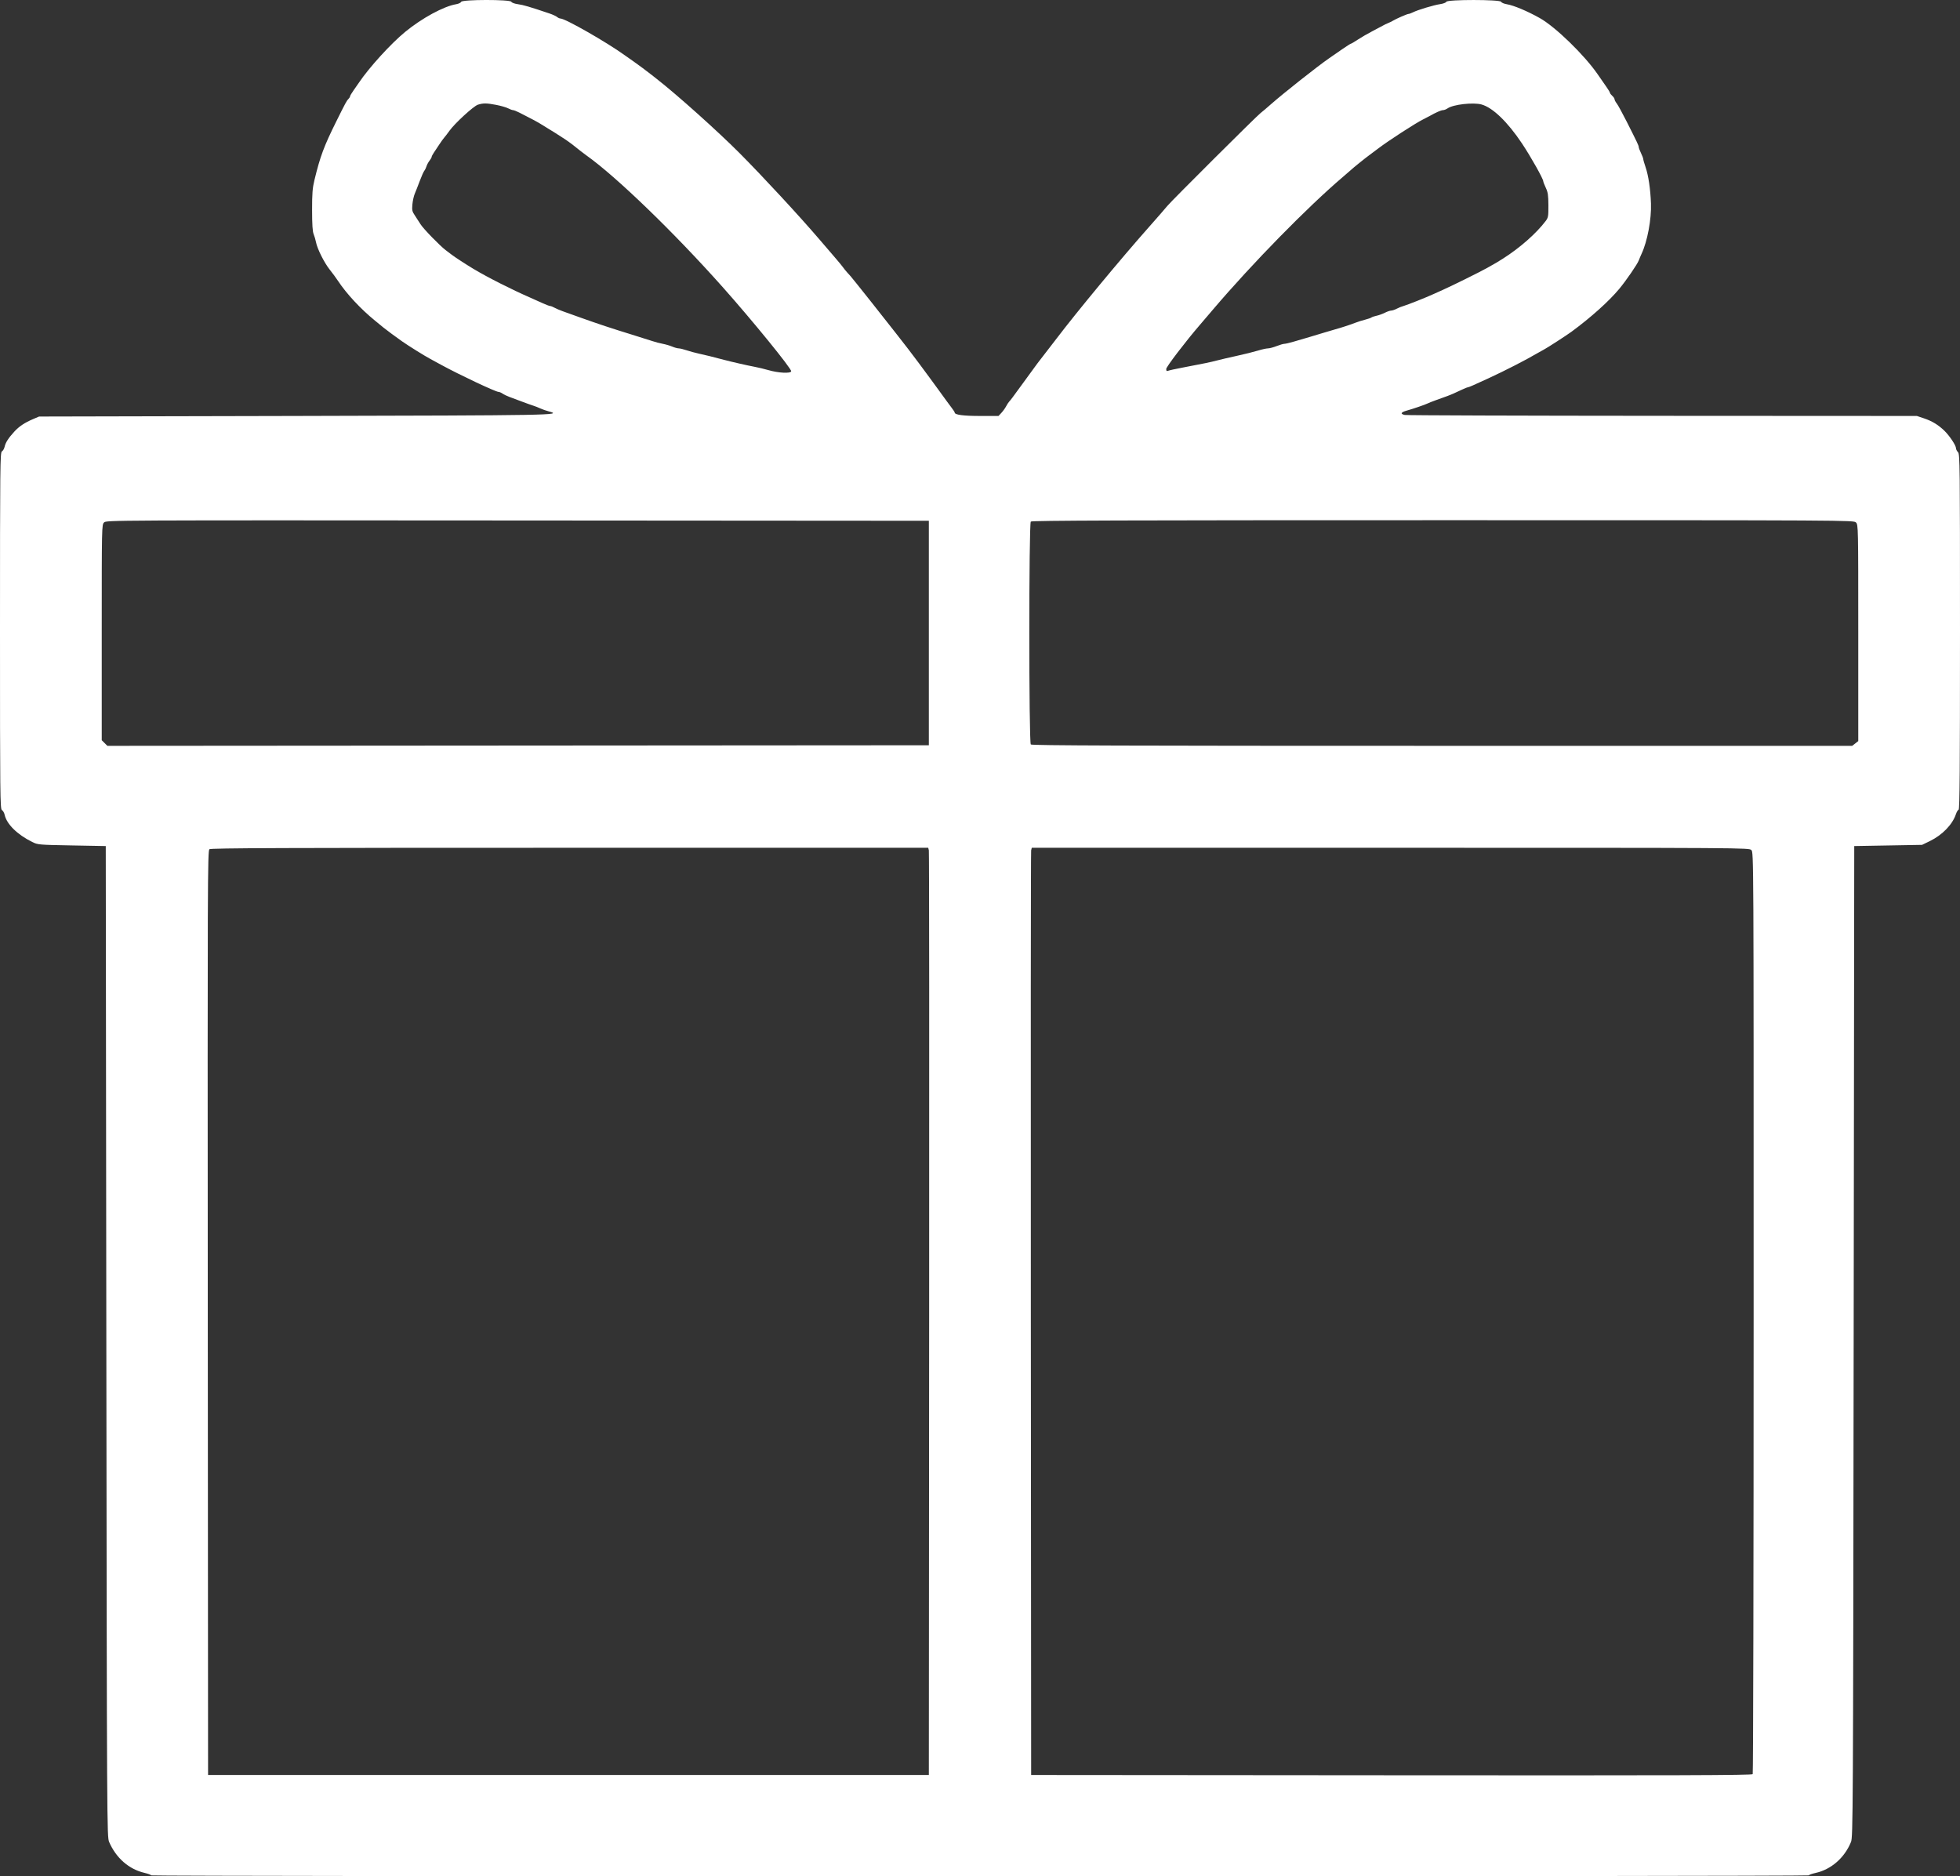 <svg width="305" height="292" viewBox="0 0 305 292" fill="none" xmlns="http://www.w3.org/2000/svg">
<rect x="0" y="0" width="305" height="292" fill="#333333" stroke="none"/>
<path fill-rule="evenodd" clip-rule="evenodd" d="M71.762 0.286C71.707 0.428 71.356 0.594 70.982 0.656C69.063 0.972 65.657 2.821 63.05 4.962C60.821 6.793 57.441 10.504 55.855 12.862C55.691 13.107 55.312 13.652 55.013 14.072C54.715 14.492 54.471 14.908 54.471 14.995C54.471 15.082 54.356 15.268 54.216 15.408C53.939 15.684 53.777 15.984 52.348 18.861C50.405 22.774 49.837 24.295 48.932 28.014C48.629 29.256 48.563 30.099 48.565 32.698C48.567 34.943 48.638 36.035 48.808 36.441C48.94 36.757 49.106 37.324 49.177 37.7C49.368 38.718 50.462 40.901 51.313 41.963C51.725 42.477 52.3 43.258 52.59 43.7C53.914 45.708 56.123 48.084 58.355 49.899C58.966 50.396 59.57 50.891 59.697 50.999C59.987 51.247 61.775 52.568 62.556 53.112C63.659 53.881 66.091 55.395 66.993 55.874C67.14 55.953 67.905 56.368 68.692 56.798C71.489 58.326 77.141 60.99 77.586 60.99C77.717 60.99 77.992 61.106 78.197 61.249C78.401 61.392 78.882 61.624 79.265 61.766C79.648 61.908 80.525 62.237 81.214 62.496C81.903 62.756 82.708 63.044 83.003 63.136C83.298 63.228 83.781 63.418 84.076 63.558C84.371 63.697 84.971 63.907 85.409 64.023C87.649 64.617 86.231 64.642 45.795 64.733L6.082 64.822L5.137 65.225C3.838 65.778 2.976 66.354 2.232 67.165C1.314 68.166 0.867 68.861 0.724 69.507C0.655 69.821 0.463 70.153 0.299 70.245C0.022 70.4 0 72.412 0 98.154C0 123.897 0.022 125.909 0.299 126.064C0.463 126.156 0.655 126.488 0.724 126.802C1.045 128.26 2.679 129.871 5.009 131.027C5.885 131.462 6.011 131.473 11.18 131.568L16.457 131.665L16.547 208.758C16.635 284.622 16.642 285.863 16.984 286.653C18.071 289.158 20.063 290.896 22.495 291.462C23.061 291.593 23.523 291.768 23.523 291.85C23.523 291.933 81.563 292 152.5 292C223.437 292 281.477 291.933 281.477 291.85C281.477 291.768 281.939 291.599 282.505 291.475C284.943 290.943 287.032 289.121 288.036 286.653C288.35 285.882 288.366 282.843 288.452 208.758L288.543 131.665L293.82 131.572L299.097 131.479L300.341 130.873C302.253 129.943 303.833 128.306 304.363 126.708C304.478 126.359 304.669 126.041 304.786 126.002C304.951 125.948 305 119.554 305 98.305C305 72.232 304.982 70.661 304.687 70.367C304.515 70.195 304.374 69.914 304.374 69.742C304.374 69.322 303.379 67.823 302.587 67.05C301.643 66.129 300.665 65.531 299.409 65.109L298.29 64.733L258.713 64.712C236.945 64.7 218.893 64.639 218.598 64.576C217.862 64.419 217.98 64.157 218.901 63.9C219.907 63.619 221.722 62.997 222.176 62.777C222.373 62.681 222.876 62.481 223.294 62.331C225.301 61.613 225.611 61.497 226.111 61.277C226.407 61.147 227.01 60.869 227.453 60.658C227.896 60.448 228.323 60.276 228.403 60.276C228.543 60.277 229.331 59.933 231.657 58.857C234.258 57.655 237.498 55.992 239.17 55.003C239.564 54.77 240.087 54.478 240.333 54.353C240.772 54.131 243.833 52.148 244.537 51.63C247.577 49.392 250.373 46.882 251.981 44.947C253.059 43.65 254.802 41.107 255.018 40.516C255.113 40.257 255.303 39.805 255.442 39.511C256.351 37.58 257.001 34.109 256.91 31.668C256.826 29.396 256.516 27.313 256.069 26.008C255.875 25.443 255.714 24.882 255.711 24.76C255.708 24.638 255.549 24.217 255.359 23.825C255.169 23.433 255.011 23.014 255.008 22.894C255.001 22.647 254.82 22.265 253.132 18.923C252.463 17.599 251.765 16.325 251.58 16.091C251.396 15.857 251.245 15.569 251.245 15.451C251.245 15.332 251.084 15.09 250.887 14.912C250.69 14.735 250.529 14.525 250.529 14.445C250.529 14.366 250.287 13.957 249.99 13.537C249.694 13.117 249.084 12.239 248.635 11.585C246.562 8.568 242.042 4.177 239.599 2.807C237.654 1.717 235.544 0.832 234.462 0.655C234.037 0.585 233.646 0.415 233.593 0.278C233.452 -0.088 225.212 -0.092 225.072 0.274C225.02 0.408 224.588 0.574 224.113 0.643C223.137 0.783 220.646 1.531 219.881 1.914C219.602 2.054 219.288 2.167 219.182 2.167C218.976 2.167 217.163 2.96 216.72 3.244C216.572 3.339 216.25 3.496 216.004 3.594C215.758 3.692 215.396 3.867 215.199 3.983C215.003 4.099 214.268 4.489 213.566 4.85C212.864 5.212 211.85 5.799 211.311 6.155C210.773 6.511 210.28 6.802 210.216 6.802C210.152 6.802 209.556 7.178 208.893 7.638C208.229 8.098 207.284 8.753 206.792 9.092C205.048 10.297 199.72 14.507 197.848 16.159C197.159 16.767 196.395 17.416 196.149 17.603C195.527 18.077 182.189 31.364 181.651 32.047C181.409 32.353 180.082 33.877 178.702 35.434C174.435 40.246 167.572 48.531 164.473 52.612C164.287 52.857 163.606 53.739 162.961 54.573C161.44 56.535 161.257 56.777 160.764 57.469C160.538 57.788 159.792 58.81 159.106 59.742C158.421 60.673 157.72 61.629 157.55 61.866C157.38 62.102 157.15 62.387 157.04 62.498C156.93 62.609 156.717 62.937 156.566 63.226C156.416 63.516 156.087 63.973 155.836 64.243L155.379 64.733H152.535C149.909 64.733 148.565 64.554 148.565 64.205C148.565 64.13 148.343 63.786 148.073 63.441C147.802 63.095 147.46 62.635 147.312 62.417C147.165 62.2 146.561 61.369 145.971 60.57C145.381 59.771 144.777 58.945 144.629 58.735C144.273 58.227 141.69 54.772 141.282 54.258C141.106 54.036 140.278 52.972 139.441 51.894C137.722 49.677 132.729 43.394 132.364 42.986C132.232 42.839 131.974 42.554 131.791 42.352C131.609 42.15 131.343 41.82 131.202 41.619C131.06 41.418 130.572 40.821 130.117 40.293C129.661 39.765 128.464 38.37 127.456 37.193C124.319 33.532 118.727 27.491 115.113 23.856C111.732 20.457 105.36 14.747 102.183 12.27C101.909 12.057 101.586 11.802 101.465 11.704C100.953 11.289 99.068 9.883 98.655 9.609C98.409 9.446 97.766 8.992 97.224 8.601C94.419 6.575 87.978 2.894 87.221 2.884C87.081 2.882 86.84 2.772 86.684 2.64C86.529 2.508 85.999 2.264 85.507 2.098C82.366 1.039 81.458 0.772 80.614 0.656C80.069 0.581 79.627 0.421 79.572 0.277C79.428 -0.098 71.906 -0.09 71.762 0.286ZM77.218 16.323C77.94 16.462 78.772 16.702 79.067 16.857C79.363 17.012 79.709 17.139 79.837 17.139C79.965 17.14 80.408 17.314 80.821 17.527C81.234 17.74 81.733 17.996 81.93 18.096C82.871 18.574 83.572 18.948 83.897 19.147C87.984 21.643 88.43 21.945 90.361 23.514C90.571 23.685 90.969 23.985 91.246 24.181C95.888 27.473 104.854 36.137 112.458 44.68C117.099 49.895 123.197 57.389 123.117 57.779C123.042 58.148 121.145 58.052 119.585 57.601C118.946 57.417 117.98 57.184 117.438 57.085C116.4 56.895 113.902 56.326 112.698 56.007C110.943 55.541 109.759 55.248 108.762 55.034C108.172 54.907 107.304 54.671 106.833 54.51C106.362 54.348 105.816 54.216 105.62 54.216C105.423 54.216 104.963 54.09 104.598 53.935C104.232 53.78 103.57 53.586 103.128 53.504C102.685 53.422 101.96 53.231 101.518 53.08C101.075 52.929 99.626 52.473 98.298 52.065C95.342 51.159 92.927 50.358 90.337 49.428C89.255 49.038 88.007 48.592 87.564 48.435C87.122 48.279 86.546 48.032 86.285 47.886C86.024 47.74 85.717 47.621 85.603 47.621C85.489 47.621 84.938 47.411 84.378 47.155C83.819 46.899 82.999 46.532 82.556 46.338C79.57 45.034 75.827 43.138 73.648 41.826C72.463 41.113 70.808 40.035 70.293 39.641C70.003 39.419 69.58 39.098 69.354 38.928C68.455 38.253 65.867 35.587 65.44 34.897C65.191 34.493 64.783 33.862 64.534 33.494C64.14 32.912 64.093 32.691 64.175 31.801C64.227 31.237 64.391 30.496 64.54 30.153C64.688 29.809 65.034 28.927 65.308 28.192C65.583 27.456 65.903 26.735 66.021 26.588C66.138 26.441 66.296 26.12 66.37 25.875C66.444 25.63 66.655 25.238 66.838 25.004C67.022 24.77 67.172 24.506 67.172 24.417C67.172 24.329 67.32 24.039 67.501 23.773C67.683 23.507 68.065 22.932 68.351 22.494C68.637 22.056 68.992 21.563 69.139 21.399C69.287 21.235 69.649 20.762 69.944 20.348C70.767 19.194 73.695 16.509 74.362 16.296C75.195 16.03 75.719 16.035 77.218 16.323ZM230.545 16.26C232.289 16.743 234.59 18.958 236.829 22.31C238.21 24.377 240.154 27.834 240.154 28.221C240.154 28.314 240.331 28.766 240.547 29.227C240.872 29.917 240.942 30.392 240.95 31.942C240.958 33.677 240.925 33.866 240.512 34.411C239.053 36.336 236.51 38.575 233.893 40.238C233.024 40.79 232.875 40.878 231.389 41.712C230.28 42.333 225.864 44.52 224.501 45.121C224.01 45.339 223.366 45.628 223.07 45.765C222.002 46.26 218.943 47.476 218.419 47.615C218.124 47.693 217.641 47.886 217.346 48.044C217.051 48.202 216.665 48.332 216.489 48.333C216.313 48.333 215.87 48.484 215.505 48.669C215.14 48.853 214.56 49.063 214.216 49.135C213.871 49.207 213.509 49.329 213.411 49.407C213.312 49.484 212.869 49.638 212.427 49.749C211.984 49.861 211.34 50.062 210.996 50.197C210.14 50.532 208.76 50.983 207.686 51.279C207.194 51.414 206.389 51.652 205.897 51.808C205.405 51.963 204.48 52.242 203.84 52.428C203.201 52.614 202.114 52.932 201.425 53.137C200.736 53.341 200.035 53.507 199.867 53.506C199.698 53.504 199.152 53.664 198.652 53.86C198.153 54.056 197.548 54.216 197.308 54.216C197.068 54.216 196.366 54.372 195.749 54.561C195.132 54.751 193.662 55.117 192.481 55.374C191.3 55.632 189.892 55.96 189.35 56.104C188.372 56.363 187.312 56.582 183.894 57.231C182.911 57.417 181.965 57.626 181.793 57.695C181.55 57.791 181.479 57.729 181.479 57.42C181.479 57.087 184.513 53.114 186.715 50.562C186.969 50.268 187.893 49.185 188.769 48.156C194.834 41.03 203.463 32.22 208.938 27.563C209.627 26.978 210.231 26.454 210.28 26.4C210.438 26.226 212.516 24.55 213.032 24.181C213.306 23.985 213.957 23.498 214.479 23.099C216.045 21.902 220.228 19.192 221.46 18.576C221.854 18.38 222.297 18.15 222.444 18.067C223.428 17.508 224.261 17.14 224.542 17.14C224.722 17.14 225.049 17.015 225.269 16.861C226.136 16.256 229.248 15.901 230.545 16.26ZM144.54 98.511V115.979L80.625 116.024L16.71 116.069L16.271 115.631L15.831 115.193V98.43C15.831 81.9 15.836 81.662 16.189 81.31C16.546 80.954 16.741 80.953 80.543 80.998L144.54 81.043V98.511ZM288.811 81.31C289.164 81.662 289.169 81.904 289.169 98.498V115.33L288.697 115.699L288.226 116.068H224.424C175.038 116.068 160.573 116.02 160.407 115.855C160.095 115.544 160.095 81.478 160.407 81.167C160.573 81.002 175.063 80.954 224.537 80.954C288.215 80.954 288.454 80.955 288.811 81.31ZM144.54 132.334C144.594 132.554 144.615 165.02 144.588 204.48L144.54 276.225H88.459H32.378L32.333 204.302C32.29 136.838 32.306 132.364 32.59 132.155C32.832 131.978 44.33 131.933 88.669 131.933H144.443L144.54 132.334ZM272.532 132.289C272.889 132.644 272.89 132.881 272.887 204.257C272.886 243.643 272.821 275.969 272.742 276.092C272.629 276.27 261.268 276.306 216.53 276.27L160.46 276.225L160.412 204.48C160.385 165.02 160.406 132.554 160.46 132.334L160.557 131.933H216.366C271.936 131.933 272.176 131.934 272.532 132.289Z" fill="white"/>
</svg>
